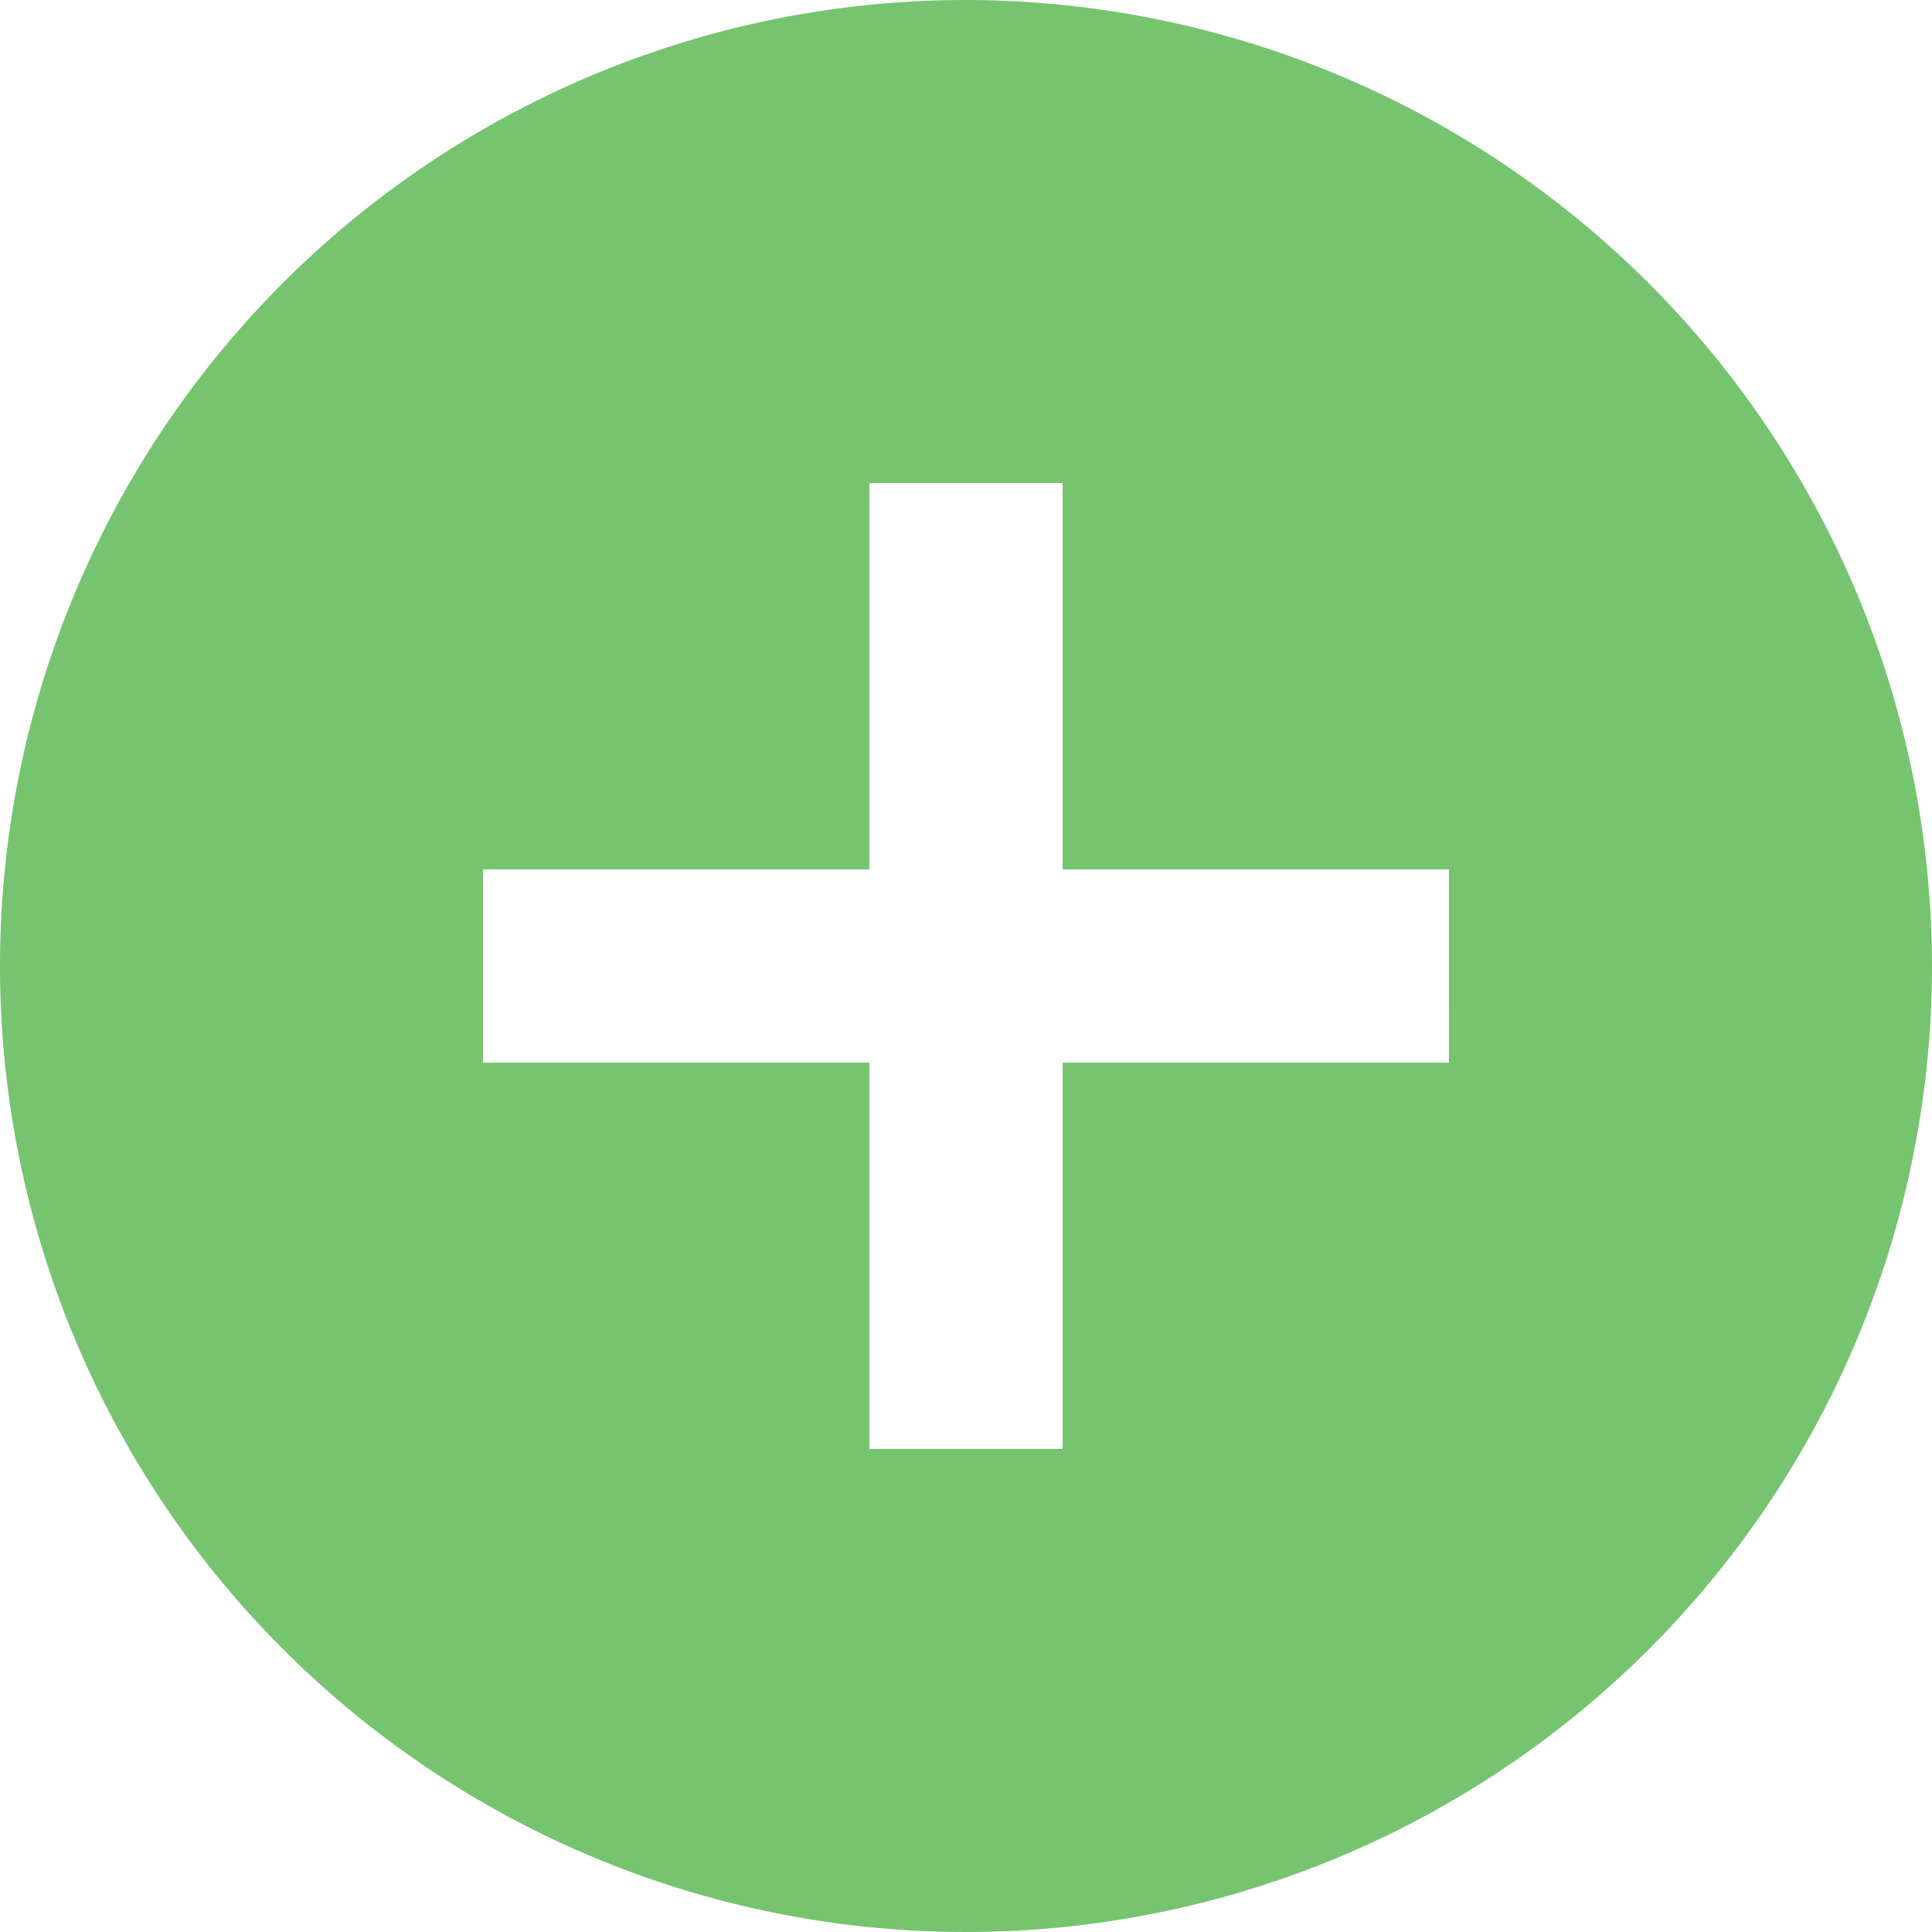<svg xmlns="http://www.w3.org/2000/svg" width="43.508" height="43.508" viewBox="0 0 43.508 43.508">
  <path id="bxs-plus-circle" d="M24.754,3A21.754,21.754,0,1,0,46.508,24.754,21.779,21.779,0,0,0,24.754,3ZM35.631,26.93h-8.7v8.7H22.579v-8.7h-8.7V22.579h8.7v-8.7H26.93v8.7h8.7Z" transform="translate(-3 -3)" fill="#76c470"/>
</svg>
